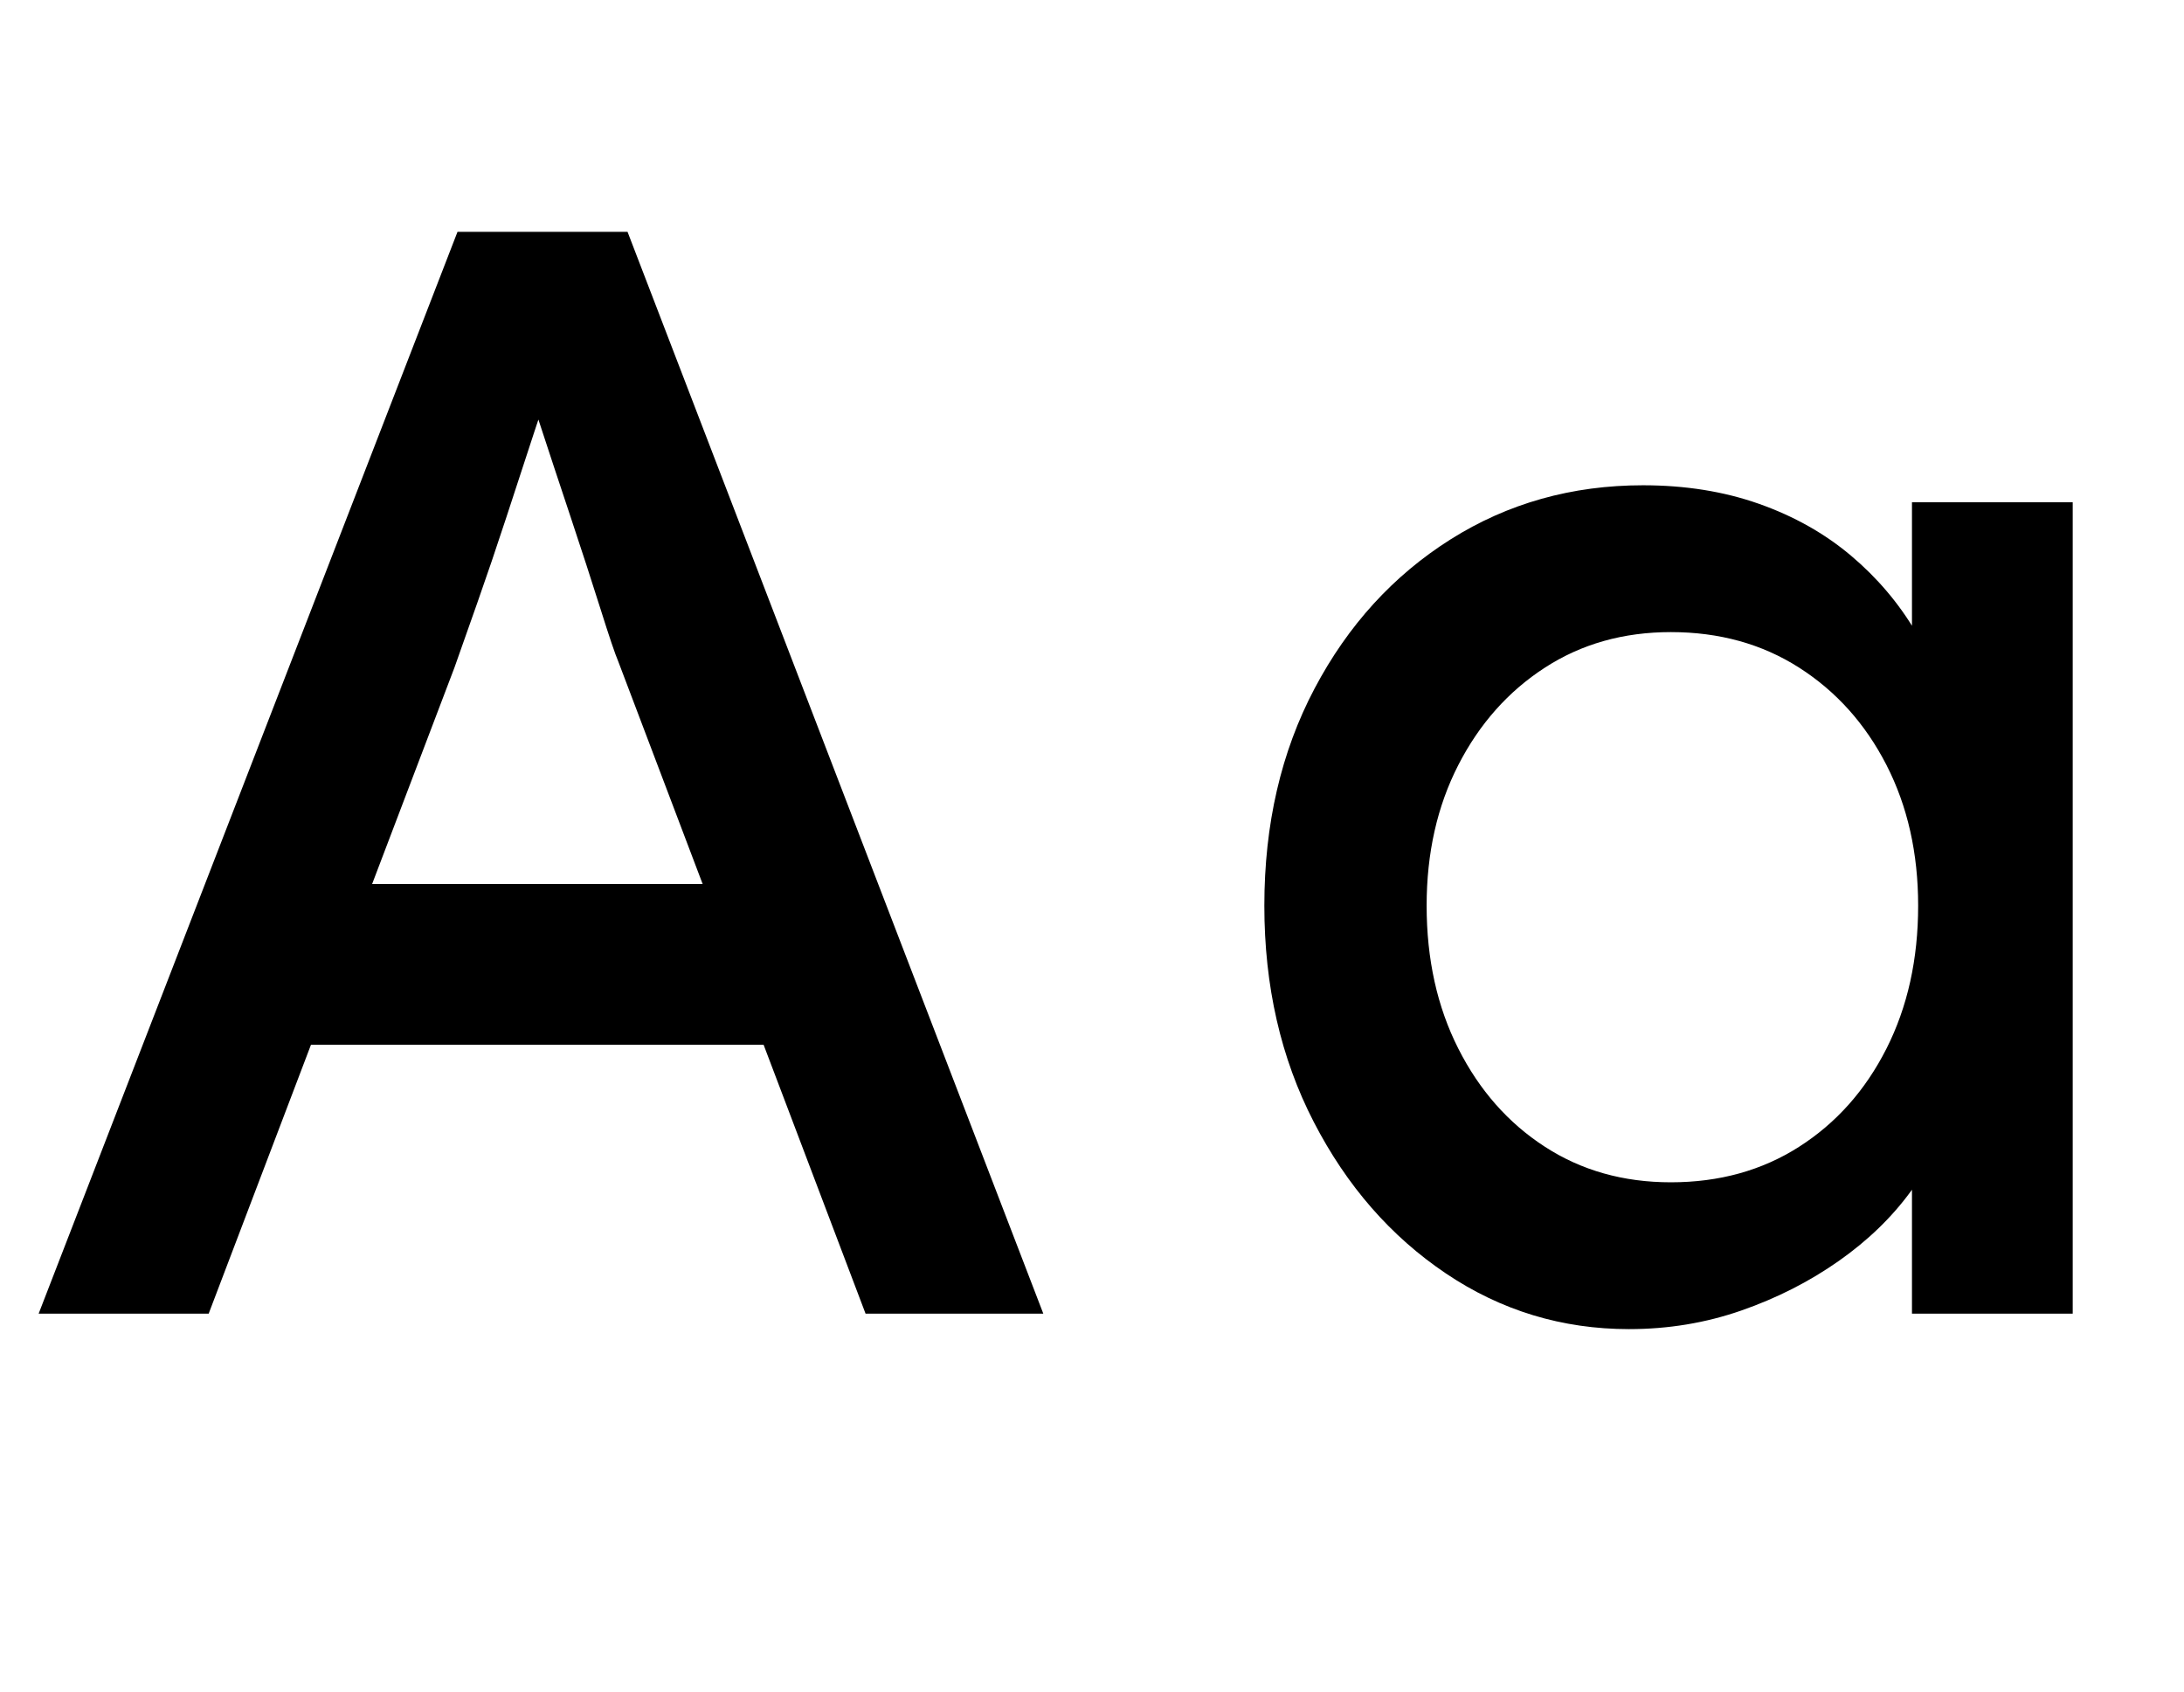 <?xml version="1.0" encoding="UTF-8"?><svg id="Layer_1" xmlns="http://www.w3.org/2000/svg" viewBox="0 0 1082.352 838.759"><path d="M19.15,651.093L226.736,114.893h84.26l206.054,536.2h-88.09l-122.56-323.252c-1.532-3.567-4.477-12.256-8.81-26.044-4.345-13.788-9.323-29.108-14.937-45.96-5.626-16.852-10.725-32.292-15.32-46.343-4.596-14.039-7.66-23.1-9.192-27.193l17.618-.766c-3.063,8.689-6.774,19.665-11.106,32.938-4.345,13.286-8.941,27.325-13.788,42.13-4.859,14.817-9.575,28.725-14.171,41.747-4.597,13.022-8.426,23.878-11.49,32.555l-121.794,320.188H19.15ZM111.07,517.809l30.64-79.664h243.588l35.236,79.664H111.07Z"/><path d="M807.36,658.753c-33.201,0-63.458-9.192-90.771-27.576-27.325-18.384-49.156-43.398-65.493-75.067-16.35-31.657-24.512-67.408-24.512-107.24,0-40.335,8.294-76.217,24.895-107.624,16.589-31.406,39.066-56.038,67.408-73.919,28.342-17.869,60.131-26.81,95.367-26.81,20.933,0,40.083,3.064,57.449,9.192,17.355,6.128,32.556,14.686,45.577,25.661,13.022,10.987,23.746,23.626,32.172,37.917,8.427,14.303,13.657,29.623,15.703,45.96l-17.618-6.128v-104.176h79.664v402.15h-79.664v-95.75l18.385-5.361c-3.064,13.787-9.324,27.192-18.768,40.215-9.455,13.021-21.447,24.644-36.002,34.853-14.554,10.222-30.64,18.384-48.258,24.512-17.618,6.129-36.134,9.192-55.535,9.192ZM828.043,585.983c23.997,0,45.193-5.865,63.577-17.618,18.385-11.741,32.807-27.959,43.279-48.642,10.461-20.682,15.703-44.296,15.703-70.854,0-26.044-5.242-49.276-15.703-69.707-10.473-20.418-24.895-36.504-43.279-48.258-18.384-11.741-39.58-17.618-63.577-17.618-23.495,0-44.309,5.877-62.43,17.618-18.133,11.753-32.435,27.839-42.896,48.258-10.473,20.431-15.703,43.663-15.703,69.707,0,26.559,5.23,50.173,15.703,70.854,10.461,20.683,24.763,36.9,42.896,48.642,18.121,11.753,38.935,17.618,62.43,17.618Z"/></svg>